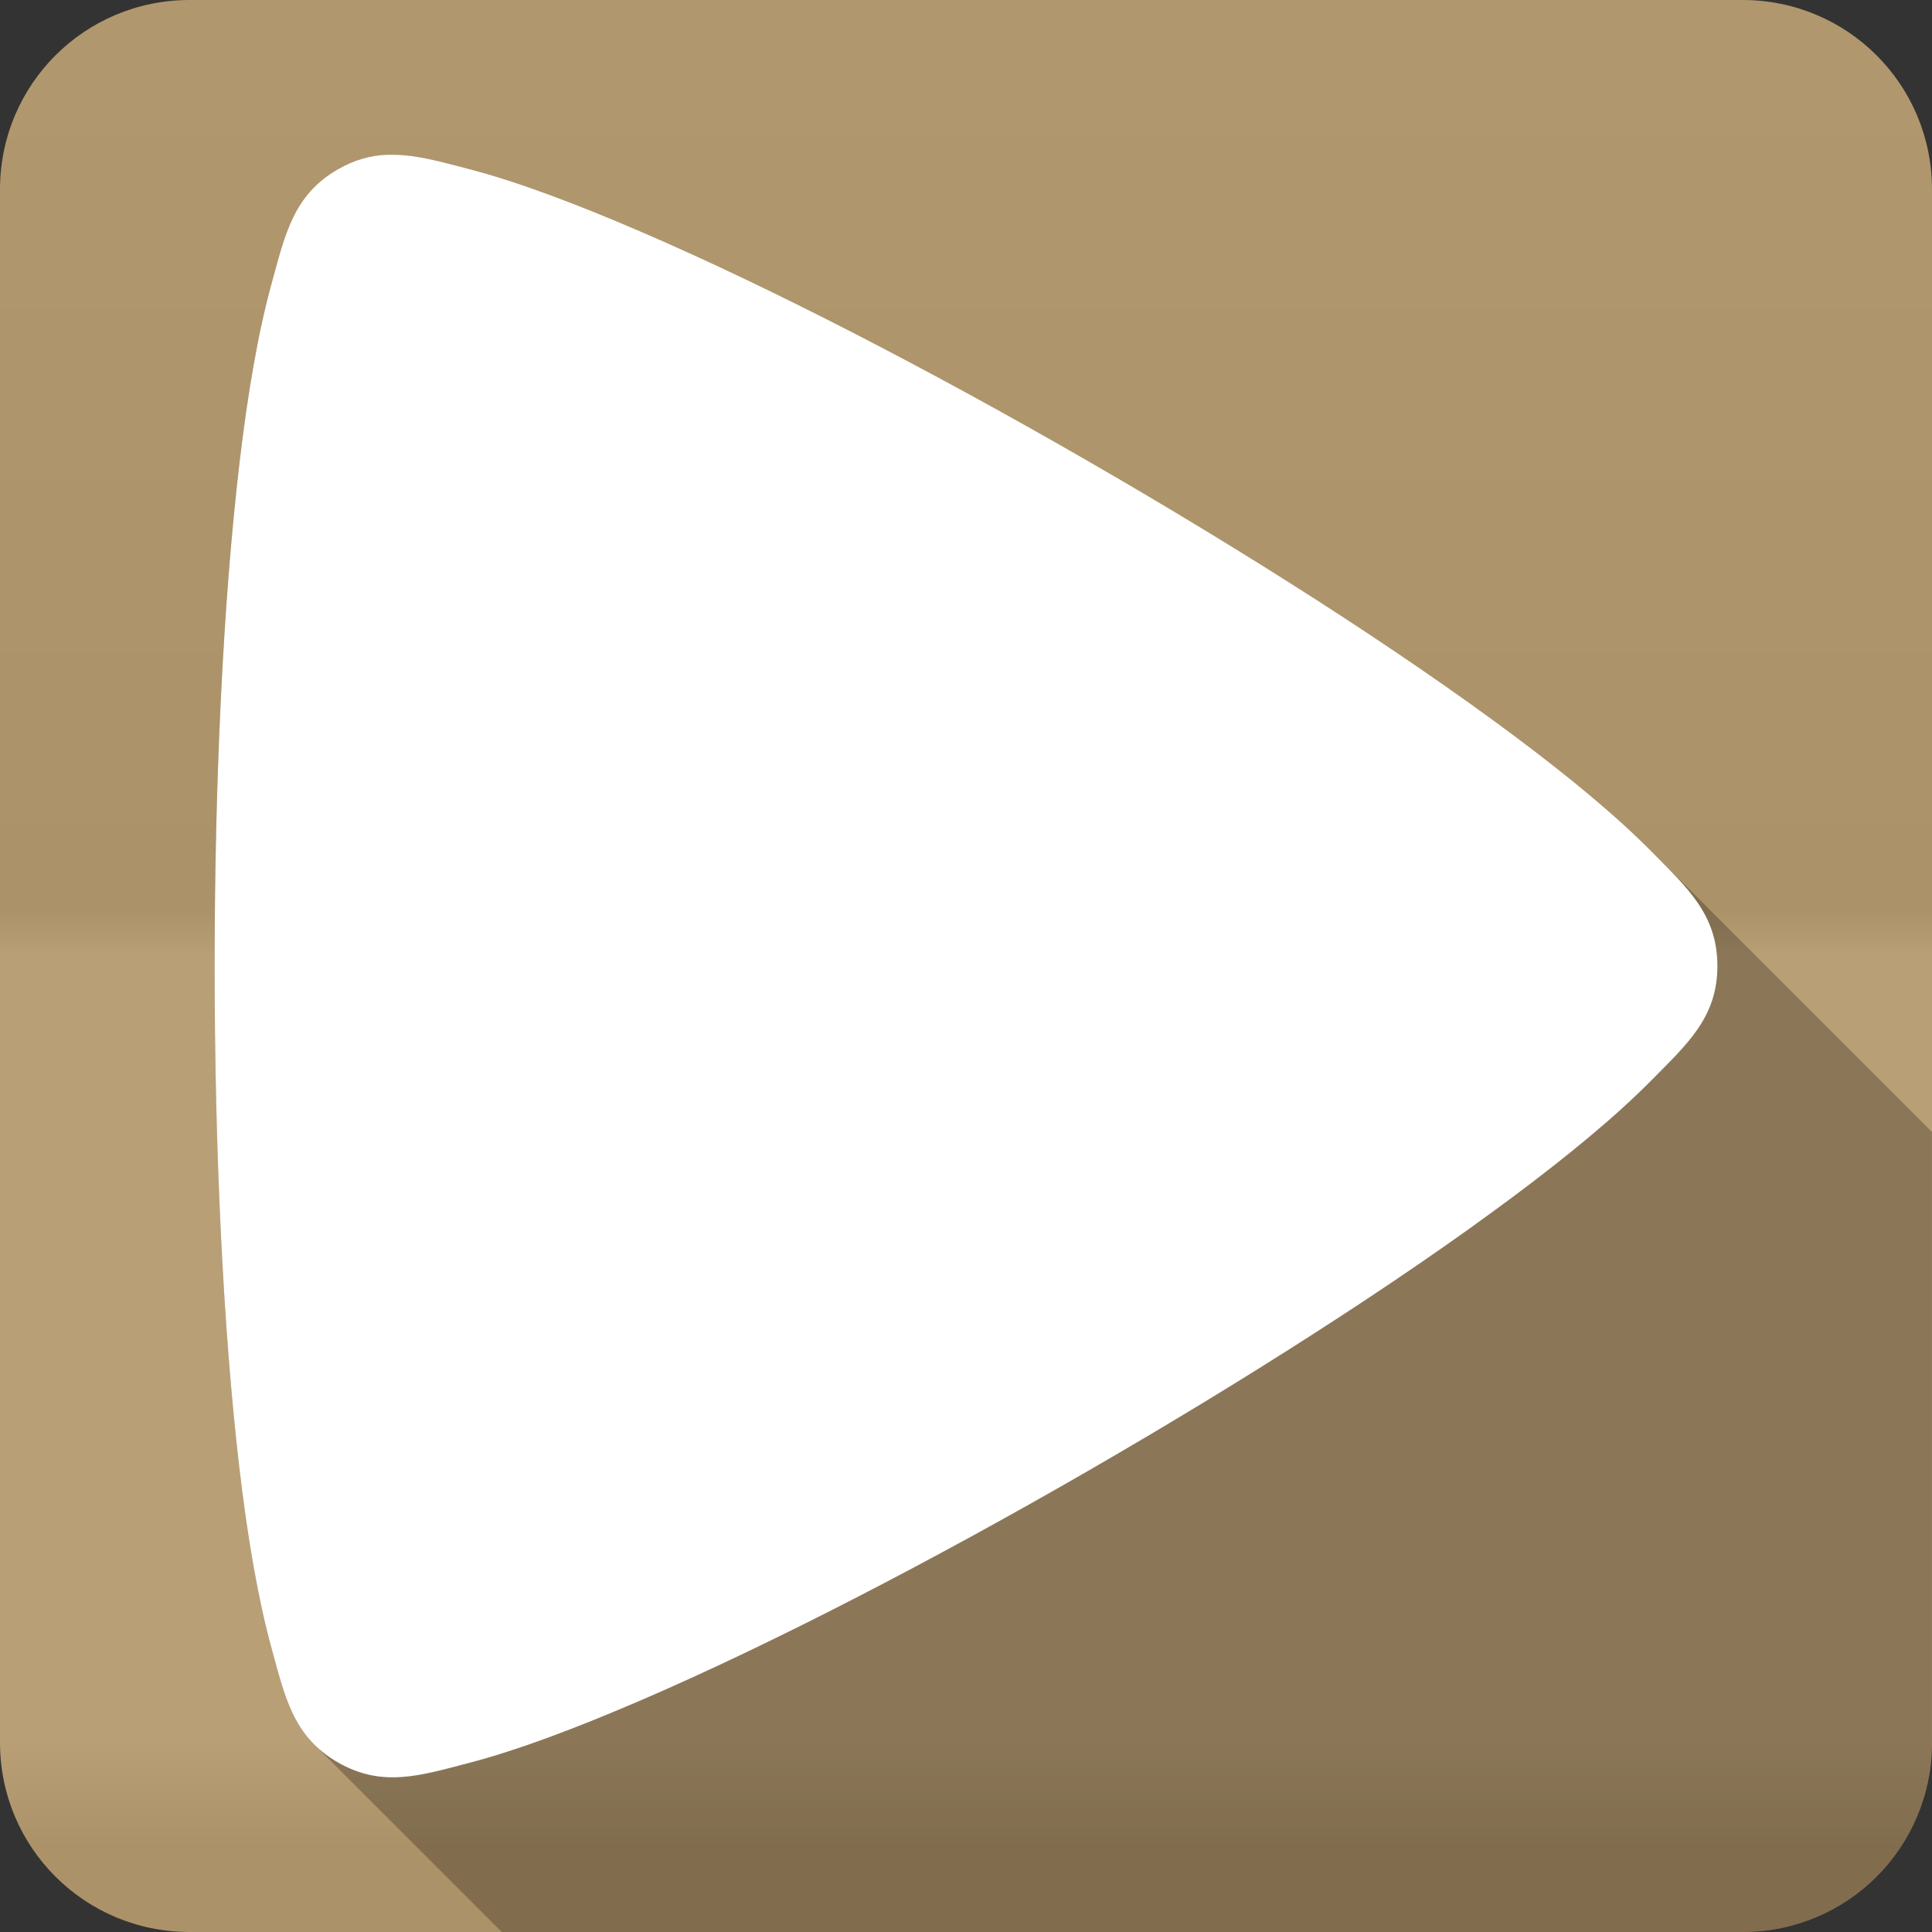 <?xml version="1.0" encoding="UTF-8" standalone="no"?>
<svg
   xmlns:dc="http://purl.org/dc/elements/1.1/"
   xmlns:cc="http://creativecommons.org/ns#"
   xmlns:rdf="http://www.w3.org/1999/02/22-rdf-syntax-ns#"
   xmlns:svg="http://www.w3.org/2000/svg"
   xmlns="http://www.w3.org/2000/svg"
   viewBox="0 0 512 512"
   id="svg2"
   version="1.1">
  <rect x="0" y="0" width="512" height="512" fill="#333333" stroke="none"/>
  <defs
     id="defs4">
    <linearGradient
       y1="0.107"
       x2="0"
       y2="512.54"
       id="0-7"
       gradientUnits="userSpaceOnUse">
      <stop
         style="stop-color:#6a6a6a"
         id="stop7-9" />
      <stop
         offset=".47"
         id="stop9-6" />
      <stop
         offset=".494"
         style="stop-color:#fff"
         id="stop11-8" />
      <stop
         offset=".901"
         style="stop-color:#fff"
         id="stop13-3" />
      <stop
         offset=".955"
         id="stop15-1" />
      <stop
         offset="1"
         id="stop17-4" />
    </linearGradient>
  </defs>
  <path
     d="M 50.25,0 C 22.427,0 0,22.395 0,50.22 L 0,461.78 C 0,489.603 22.427,512 50.25,512 l 411.53,0 C 489.603,512 512,489.605 512,461.78 L 512,50.22 C 512,22.397 489.605,0 461.78,0 L 50.25,0"
     style="fill:#b59a6e;fill-rule:evenodd"
     id="path19" />
  <path
     d="M 50.25,0 C 22.427,0 0,22.395 0,50.22 L 0,461.78 C 0,489.603 22.427,512 50.25,512 l 411.53,0 C 489.603,512 512,489.605 512,461.78 L 512,50.22 C 512,22.397 489.605,0 461.78,0 L 50.25,0"
     style="opacity:0.05;fill:url(#0-7);fill-rule:evenodd"
     id="path1333" />
  <path
     id="path1779"
     style="opacity:0.25;fill-rule:evenodd"
     d="m 102.45,41.01 c -4.254,0.202 -8.451,1.293 -12.955,3.893 l 282.84,282.84 c 4.504,-2.6 8.701,-3.691 12.955,-3.893 0.607,-0.03 1.239,-0.006 1.848,0 l 0.008,0.008 c 0.696,0 1.405,0.019 2.105,0.063 l -0.002,-0.002 c 0.721,0.051 1.445,0.124 2.172,0.213 -10.334,7.435 -21.589,15.14 -33.494,22.951 2.601,-7.966 6.129,-14.563 14.404,-19.34 L 89.491,44.903 c -11.765,6.79 -13.943,17.243 -17.488,30.11 l 0.006,0.006 c -3.544,12.866 -6.343,28.977 -8.551,47.77 l 251.37,251.37 c -0.002,0.001 -0.002,0.003 -0.004,0.004 L 63.444,122.783 c -4.417,37.593 -6.572,85.41 -6.572,133.2 l 0.004,0.004 c 0,47.795 2.155,95.6 6.572,133.2 l 74.01,74.01 c -0.001,0 -0.003,0.002 -0.004,0.002 l -74.01,-74.01 c 2.208,18.796 5.01,34.912 8.553,47.781 l 0.012,0.012 c 2.804,10.179 4.753,18.804 11.273,25.324 l 0.168,0.168 c -0.057,-0.056 -0.12,-0.108 -0.176,-0.164 l 49.689,49.689 328.81,0 c 27.823,0 50.22,-22.396 50.22,-50.22 l 0,-161.8 -75,-75 c -9.277,-9.277 -21.577,-19.444 -36.31,-30.424 l 53.33,53.33 c 0.001,0.002 0.001,0.004 0.002,0.006 l -53.33,-53.33 c -30.364,-22.62 -70.66,-48.32 -112.07,-72.21 C 247.205,98.452 204.692,76.404 169.905,61.431 152.516,53.94 137.13,48.148 124.21,44.783 l -0.002,0 -0.002,-0.004 c -6.461,-1.684 -12.209,-3.306 -17.809,-3.699 l 0.002,0.002 c -0.696,-0.044 -1.403,-0.062 -2.096,-0.063 l -0.008,-0.008 c -0.61,-0.006 -1.244,-0.03 -1.852,0" />
  <path
     id="path1781"
     style="fill:#ffffff;fill-rule:evenodd"
     d="m 102.45,41.01 c -4.254,0.202 -8.452,1.292 -12.956,3.892 -11.765,6.79 -13.943,17.242 -17.488,30.11 -3.545,12.868 -6.344,28.983 -8.552,47.78 -4.417,37.593 -6.574,85.41 -6.574,133.2 0,47.796 2.157,95.6 6.574,133.2 2.208,18.796 5.01,34.911 8.552,47.78 3.545,12.868 5.721,23.256 17.488,30.05 11.765,6.79 21.797,3.556 34.72,0.191 12.921,-3.367 28.31,-9.164 45.697,-16.649 34.781,-14.982 77.3,-37.02 118.71,-60.921 41.41,-23.899 81.7,-49.656 112.07,-72.28 15.182,-11.311 27.767,-21.756 37.14,-31.26 9.368,-9.503 17.295,-16.53 17.295,-30.11 0,-13.579 -7.918,-20.671 -17.295,-30.17 -9.368,-9.501 -21.962,-19.948 -37.14,-31.26 -30.364,-22.62 -70.66,-48.32 -112.07,-72.21 -41.41,-23.899 -83.924,-45.948 -118.71,-60.921 -17.39,-7.491 -32.776,-13.284 -45.697,-16.649 -6.461,-1.684 -12.207,-3.306 -17.807,-3.699 -0.699,-0.044 -1.41,-0.063 -2.106,-0.063 -0.61,-0.006 -1.243,-0.03 -1.851,0" />
</svg>
